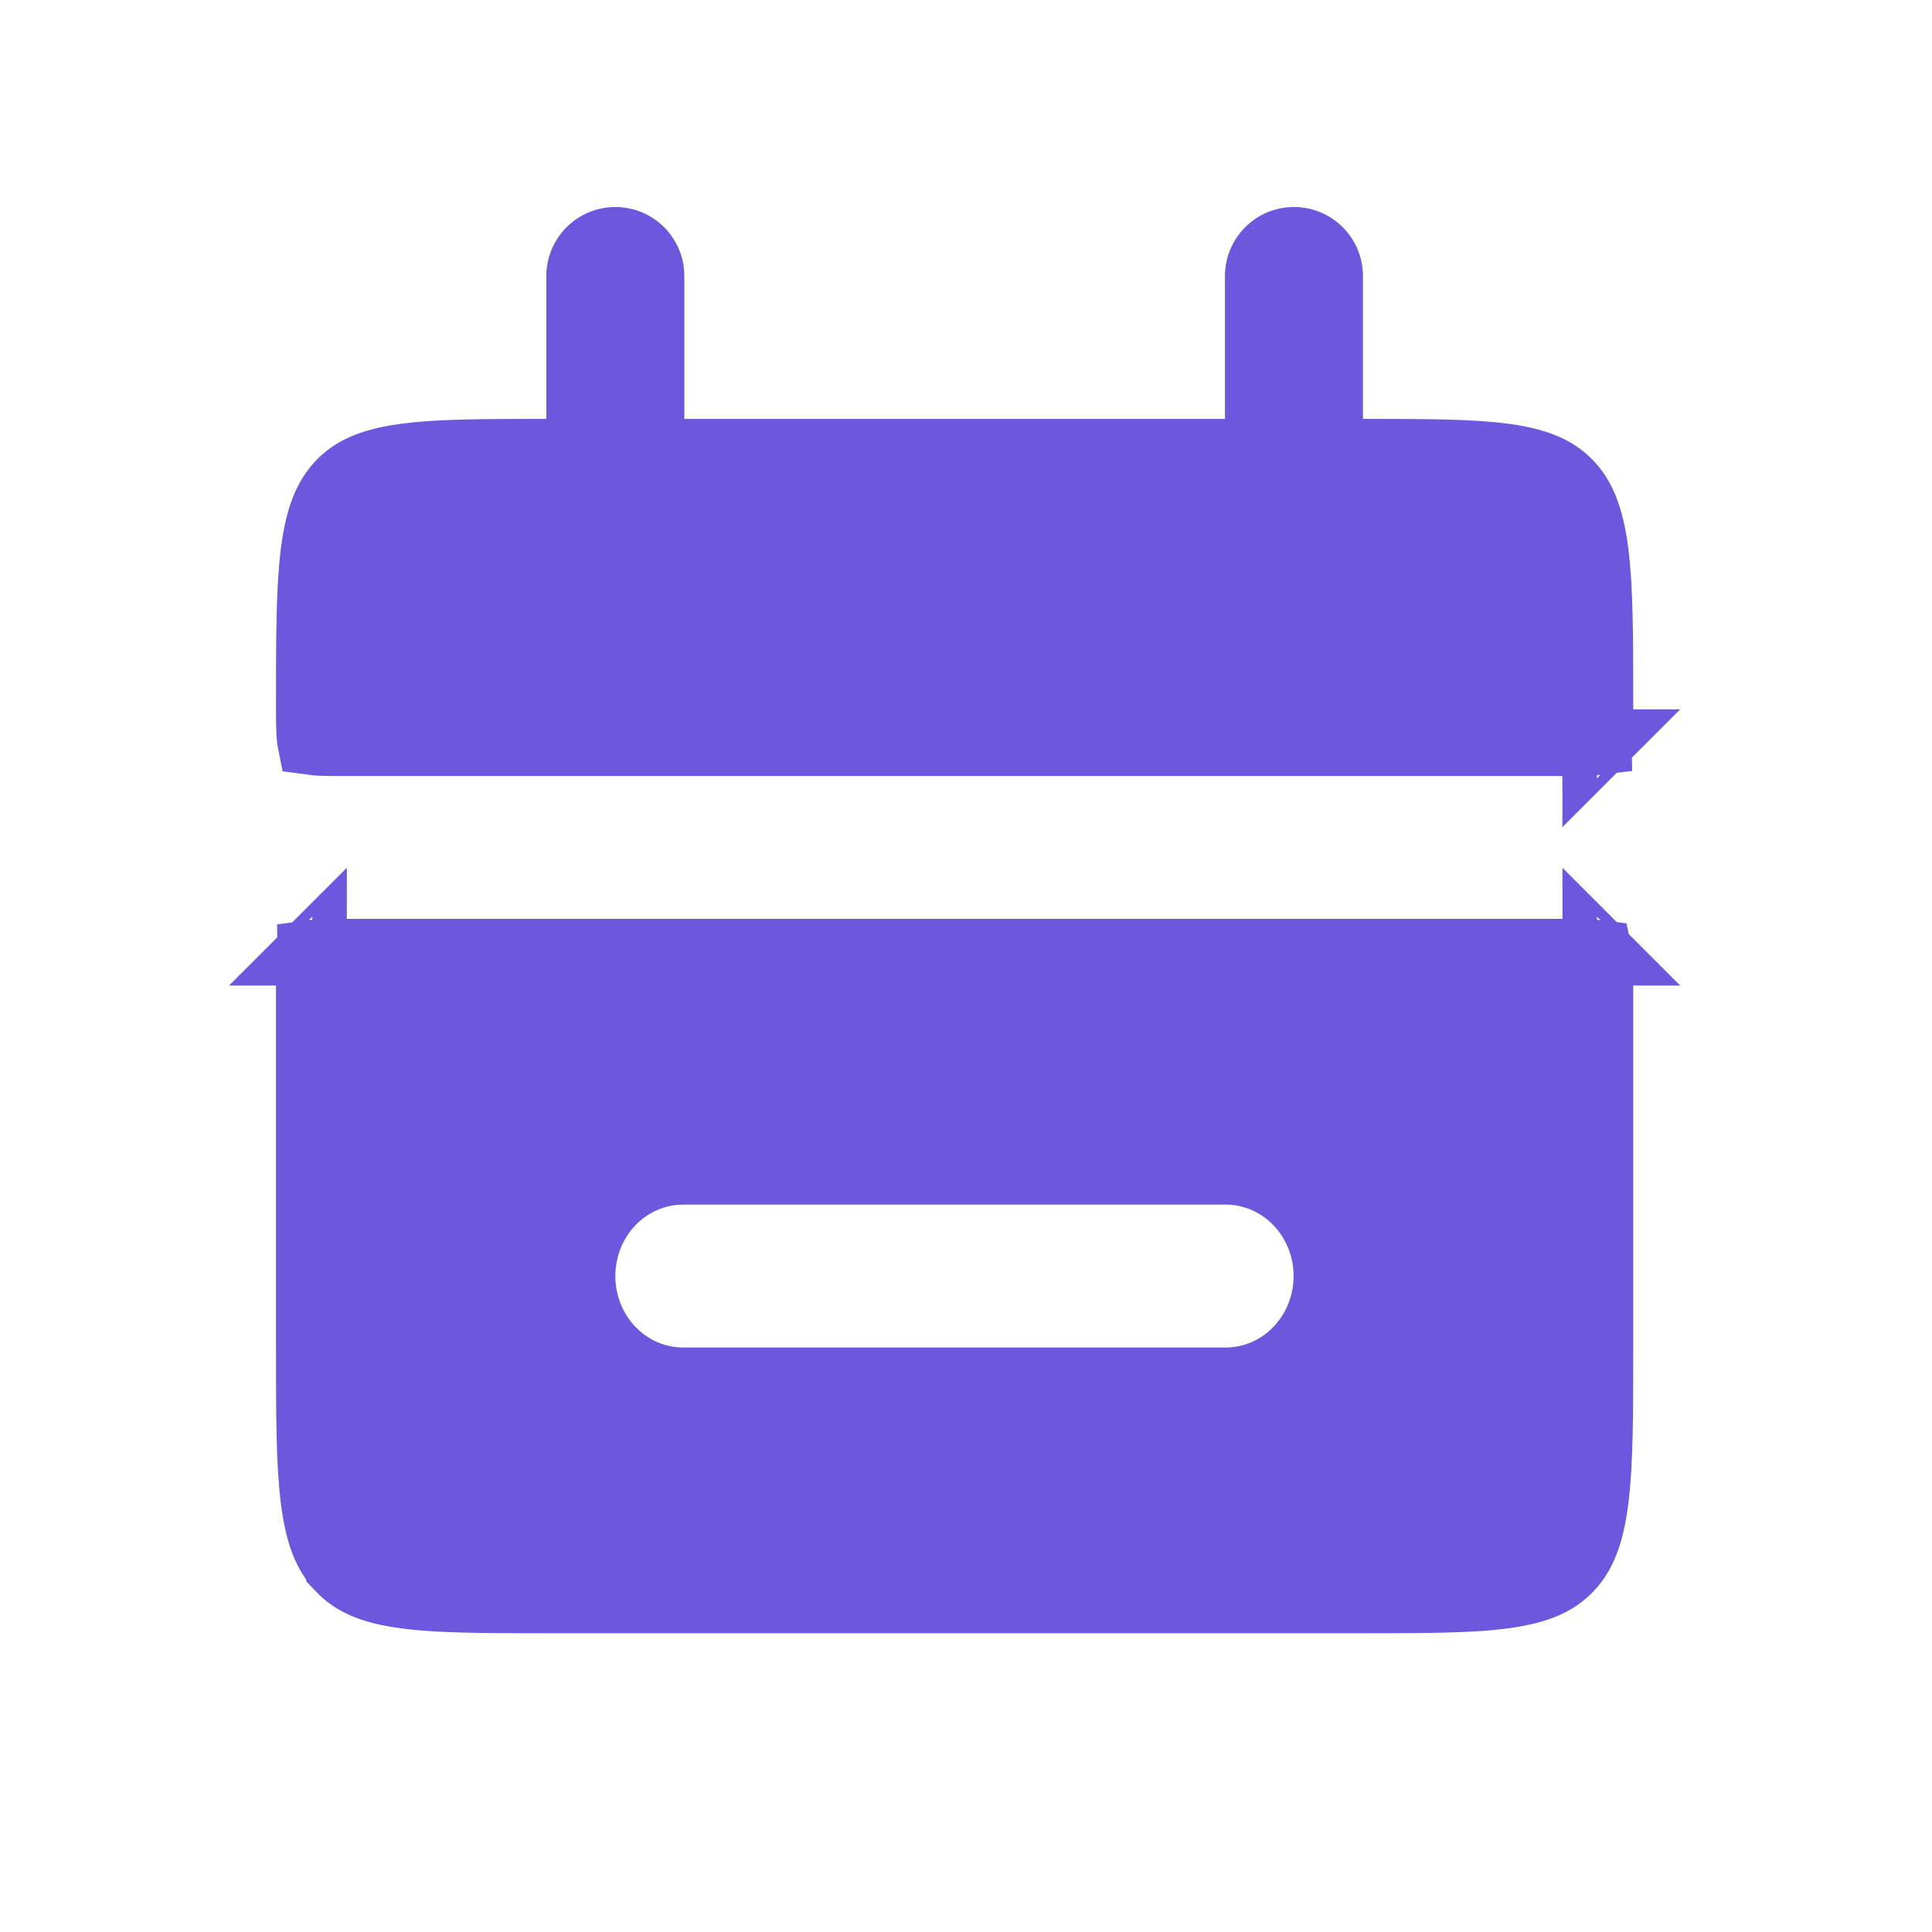 <svg width="28" height="28" viewBox="0 0 28 28" fill="none" xmlns="http://www.w3.org/2000/svg">
<path d="M4.5 10.212C4.5 9.222 4.501 8.528 4.568 8.003C4.634 7.49 4.755 7.216 4.939 7.022C5.12 6.832 5.371 6.709 5.846 6.642C6.339 6.572 6.992 6.571 7.934 6.571H19.736C20.678 6.571 21.332 6.572 21.824 6.641C22.3 6.709 22.55 6.831 22.731 7.021C22.915 7.216 23.036 7.491 23.102 8.004C23.169 8.528 23.17 9.222 23.17 10.212C23.17 10.469 23.169 10.614 23.156 10.716C23.155 10.723 23.154 10.729 23.154 10.734C23.062 10.746 22.931 10.747 22.687 10.747H4.984C4.739 10.747 4.607 10.746 4.516 10.733C4.515 10.728 4.514 10.723 4.514 10.717C4.501 10.615 4.5 10.47 4.5 10.212ZM23.143 10.781C23.143 10.781 23.143 10.78 23.144 10.78L23.143 10.781ZM4.526 10.781C4.526 10.781 4.526 10.78 4.526 10.78L4.526 10.781Z" fill="#6D57DF" stroke="#6D57DF"/>
<path d="M4.939 22.719L4.939 22.718C4.755 22.525 4.634 22.25 4.568 21.738C4.501 21.213 4.5 20.518 4.5 19.529V14.353C4.5 14.095 4.501 13.95 4.514 13.848C4.515 13.841 4.516 13.836 4.516 13.831C4.608 13.818 4.74 13.817 4.984 13.817H22.687C22.931 13.817 23.063 13.819 23.154 13.831C23.155 13.836 23.156 13.841 23.157 13.847C23.169 13.949 23.17 14.095 23.17 14.353V19.529C23.17 20.518 23.169 21.213 23.102 21.738C23.037 22.25 22.916 22.525 22.732 22.718C22.55 22.909 22.299 23.031 21.824 23.099C21.331 23.169 20.678 23.17 19.736 23.17H7.934C6.992 23.17 6.338 23.169 5.846 23.099C5.37 23.032 5.12 22.909 4.939 22.719ZM4.527 13.783C4.527 13.783 4.527 13.784 4.526 13.784L4.527 13.783ZM23.144 13.783C23.144 13.783 23.144 13.784 23.145 13.784L23.144 13.783ZM18.822 19.57L18.46 19.226L18.822 19.57C19.098 19.28 19.248 18.893 19.248 18.494C19.248 18.095 19.098 17.707 18.822 17.417L18.46 17.762L18.822 17.417C18.546 17.127 18.166 16.958 17.764 16.958H9.901C9.499 16.958 9.119 17.127 8.843 17.417C8.568 17.707 8.418 18.095 8.418 18.494C8.418 18.893 8.568 19.28 8.843 19.57C9.119 19.861 9.499 20.029 9.901 20.029H17.764C18.166 20.029 18.546 19.861 18.822 19.57Z" fill="#6D57DF" stroke="#6D57DF"/>
<path d="M8.918 4V7.106V4Z" fill="#6D57DF"/>
<path d="M8.918 4V7.106" stroke="#6D57DF" stroke-width="2" stroke-linecap="round"/>
<path d="M18.753 4V7.106V4Z" fill="#6D57DF"/>
<path d="M18.753 4V7.106" stroke="#6D57DF" stroke-width="2" stroke-linecap="round"/>
</svg>
